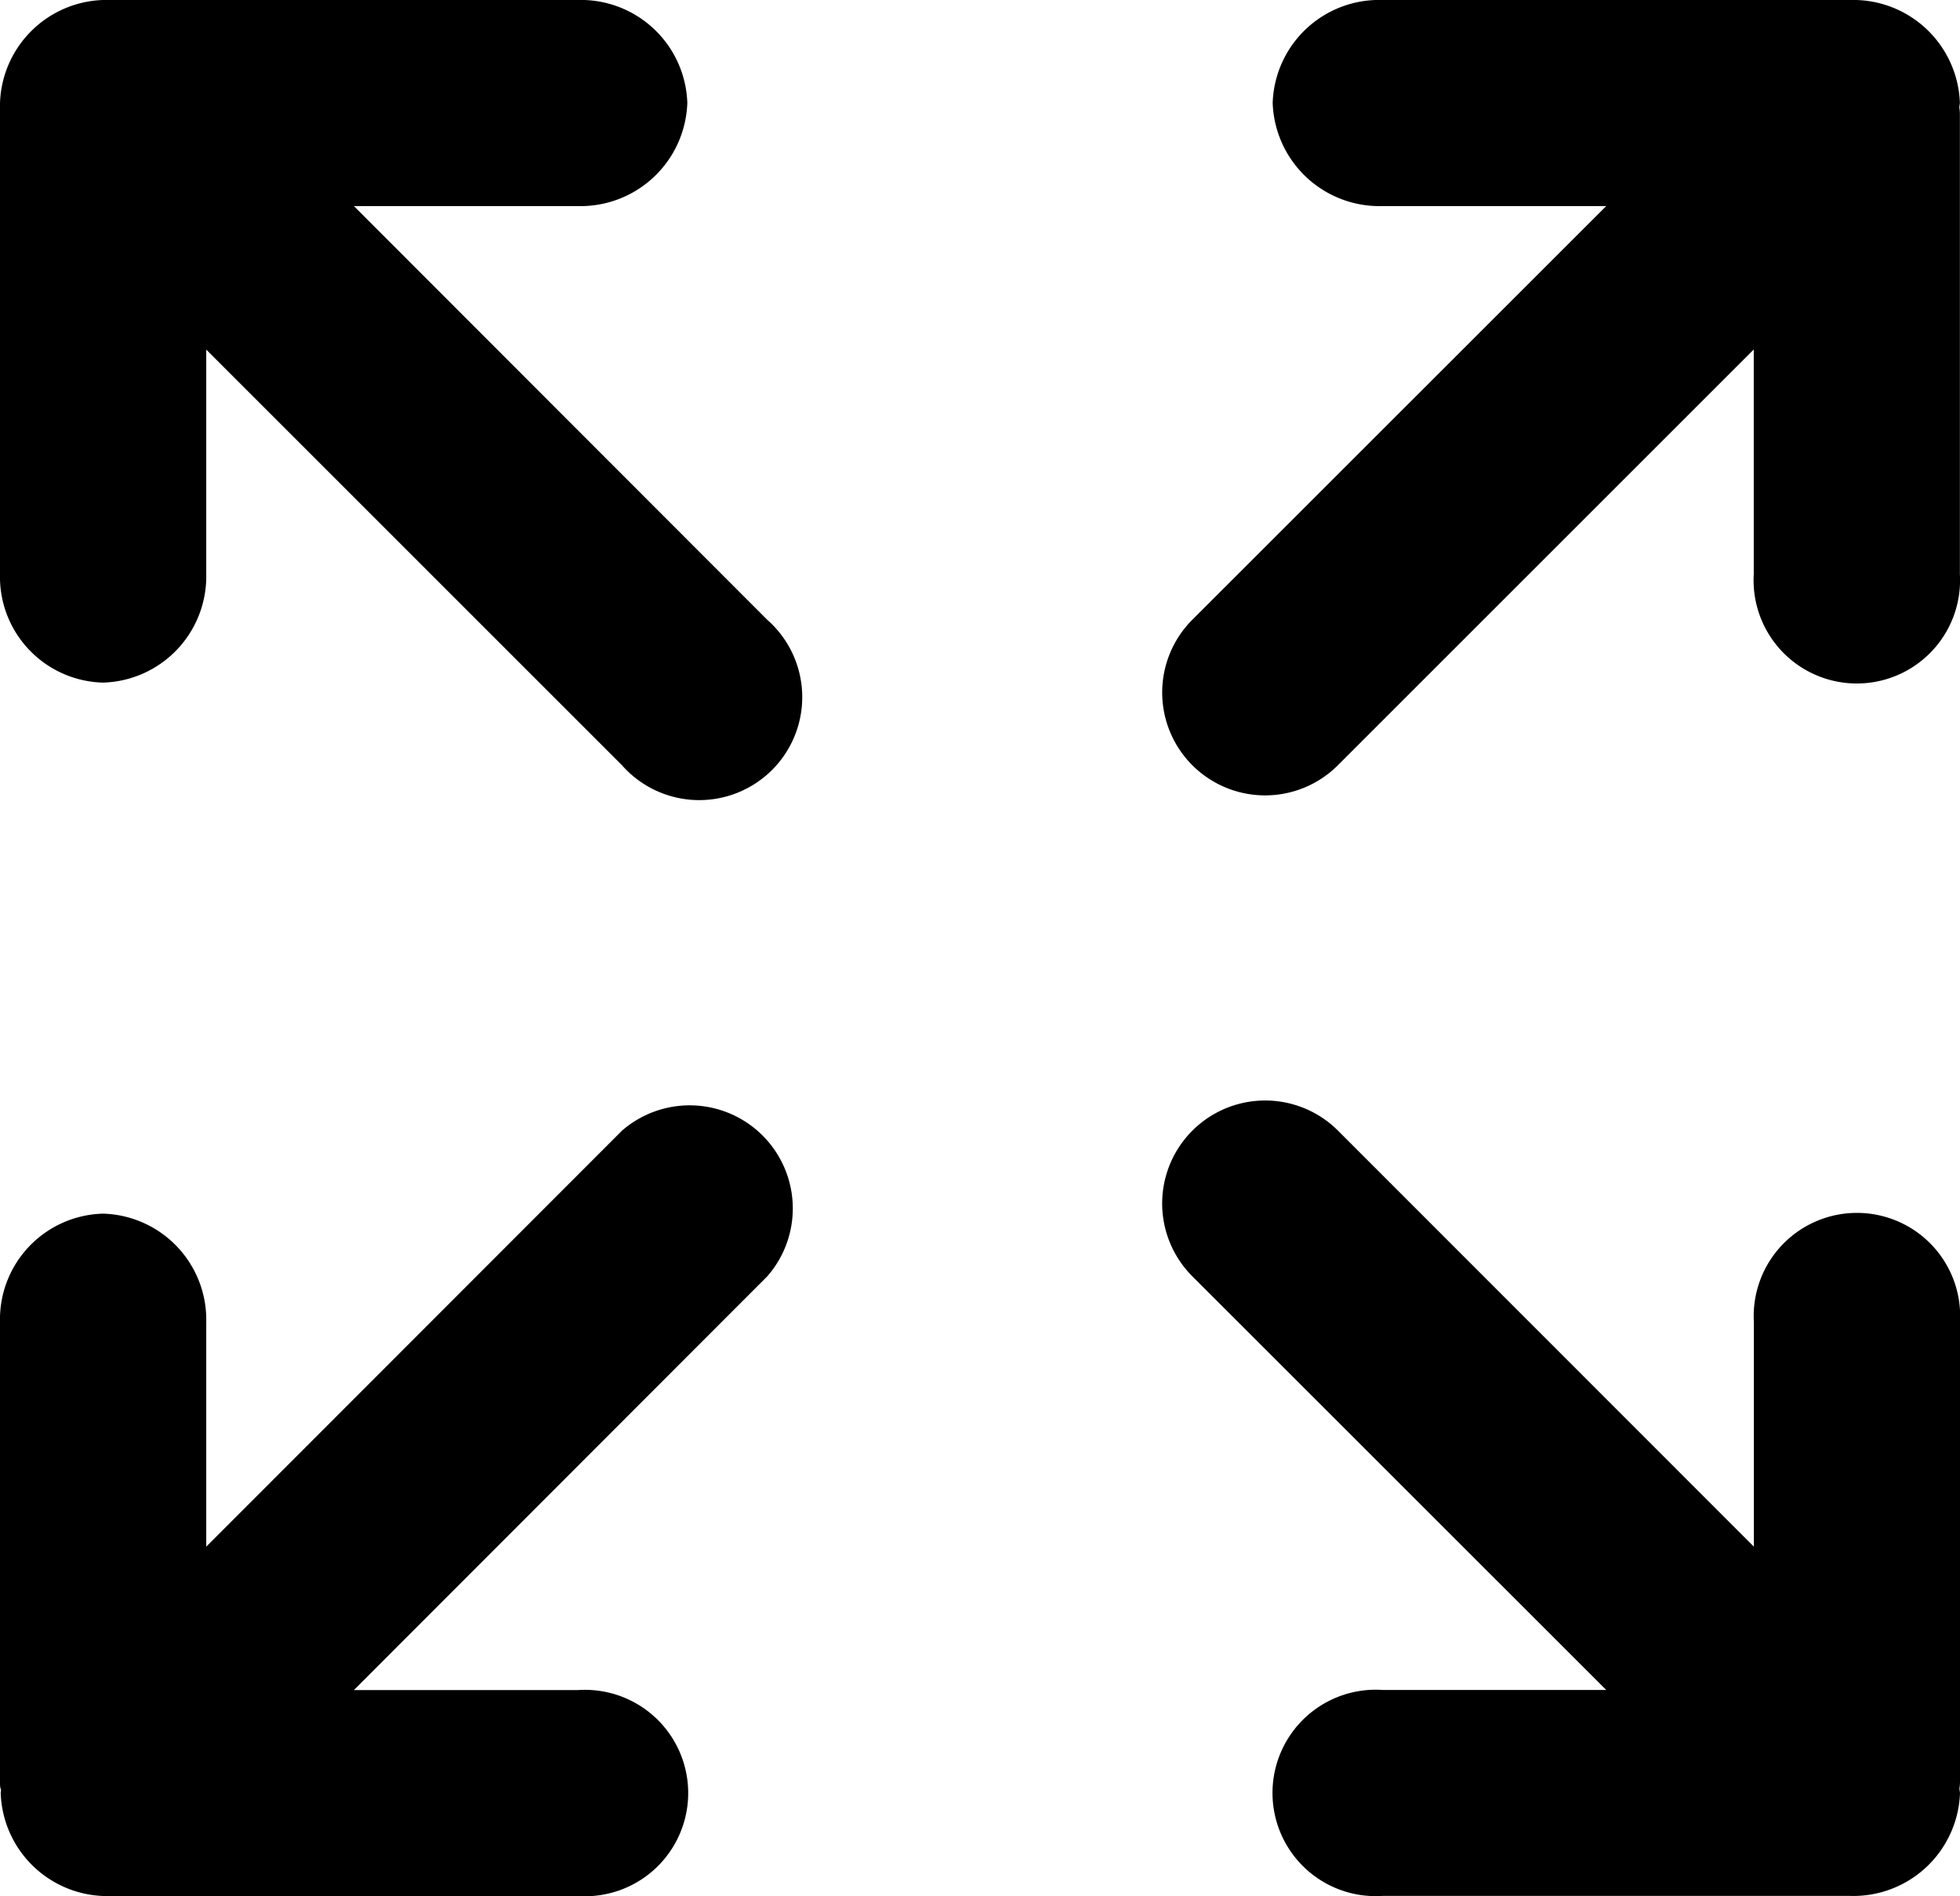 <svg id="expand-screen" xmlns="http://www.w3.org/2000/svg" width="16.859" height="16.313" viewBox="0 0 16.859 16.313">
  <g id="c115_arrows" transform="translate(0 0)">
    <path id="Path_8106" data-name="Path 8106" d="M23.679,18.294a.888.888,0,1,0-1.773,0v1.932l-3.577-3.579A.886.886,0,0,0,17.076,17.9l3.56,3.559H18.713a.888.888,0,1,0,0,1.772h4.019a.918.918,0,0,0,.947-.886l-.005-.036a.491.491,0,0,0,.005-.052V18.294Z" transform="translate(-6.82 -6.919)" fill="#000"/>
    <path id="Path_8107" data-name="Path 8107" d="M5.35,16.647,1.774,20.226V18.294a.913.913,0,0,0-.888-.933A.91.91,0,0,0,0,18.294v3.964c0,.017,0,.035.006.052s0,.023,0,.036a.917.917,0,0,0,.946.886h4.02a.888.888,0,1,0,0-1.772H3.044L6.6,17.9A.887.887,0,0,0,5.35,16.647Z" transform="translate(0 -6.919)" fill="#000"/>
    <path id="Path_8108" data-name="Path 8108" d="M18.328,7.043l3.577-3.577V5.4a.888.888,0,1,0,1.773,0V1.433a.439.439,0,0,0-.005-.051l.005-.037a.918.918,0,0,0-.946-.886H18.713a.916.916,0,0,0-.946.886.919.919,0,0,0,.946.887h1.923l-3.56,3.559a.885.885,0,0,0,1.252,1.252Z" transform="translate(-6.82 -0.459)" fill="#000"/>
    <path id="Path_8109" data-name="Path 8109" d="M3.044,2.232H4.967a.919.919,0,0,0,.945-.887A.916.916,0,0,0,4.967.459H.948A.917.917,0,0,0,0,1.345c0,.012,0,.024,0,.037S0,1.415,0,1.433V5.4a.91.91,0,0,0,.886.932A.914.914,0,0,0,1.774,5.4V3.467L5.35,7.043A.886.886,0,1,0,6.6,5.792Z" transform="translate(0 -0.459)" fill="#000"/>
  </g>
</svg>
